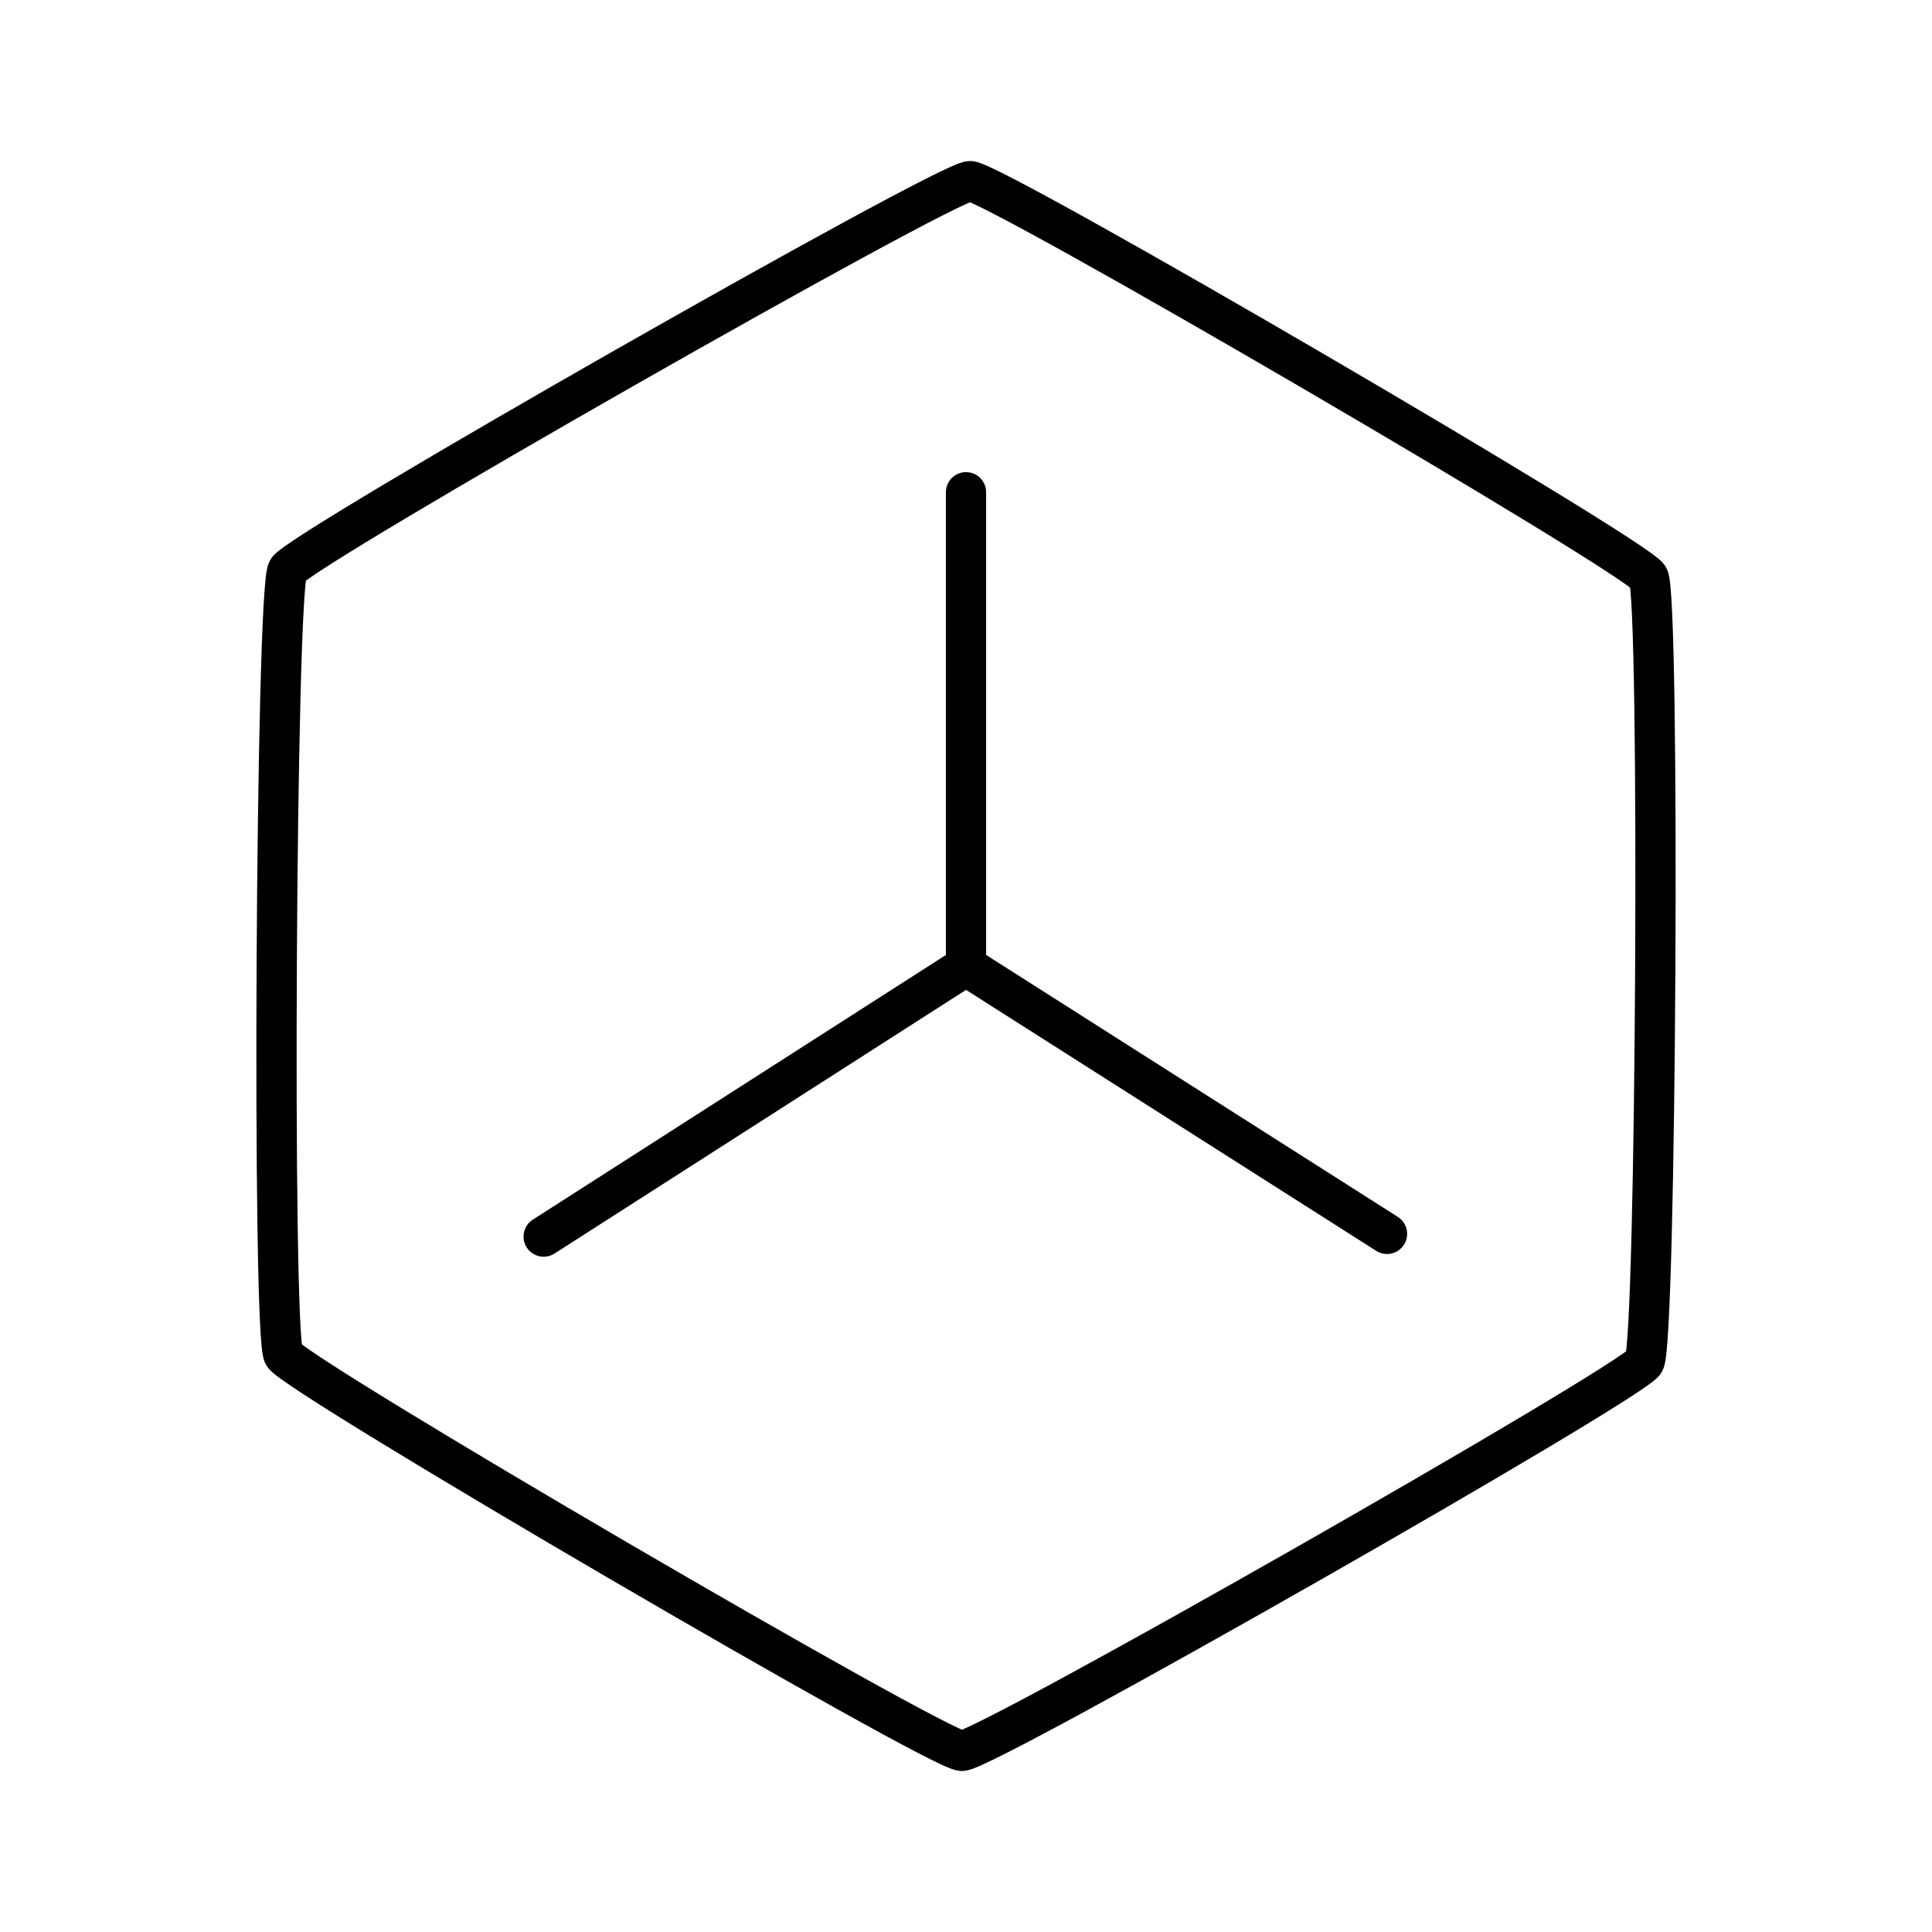 <svg xmlns="http://www.w3.org/2000/svg" xmlns:xlink="http://www.w3.org/1999/xlink" width="48" height="48" viewBox="0 0 48 48"><path fill="none" stroke="currentColor" stroke-linecap="round" stroke-linejoin="round" d="M23.898 43.5c-.586-.003-16.564-9.33-16.854-9.838c-.29-.509-.193-18.995.102-19.5c.296-.506 16.37-9.665 16.956-9.662s16.564 9.33 16.854 9.838c.29.509.193 18.995-.102 19.5c-.296.505-16.37 9.665-16.956 9.662M24 12.23V24"/><path fill="none" stroke="currentColor" stroke-linecap="round" stroke-linejoin="round" d="M13.507 30.723L24 24l10.46 6.655"/></svg>